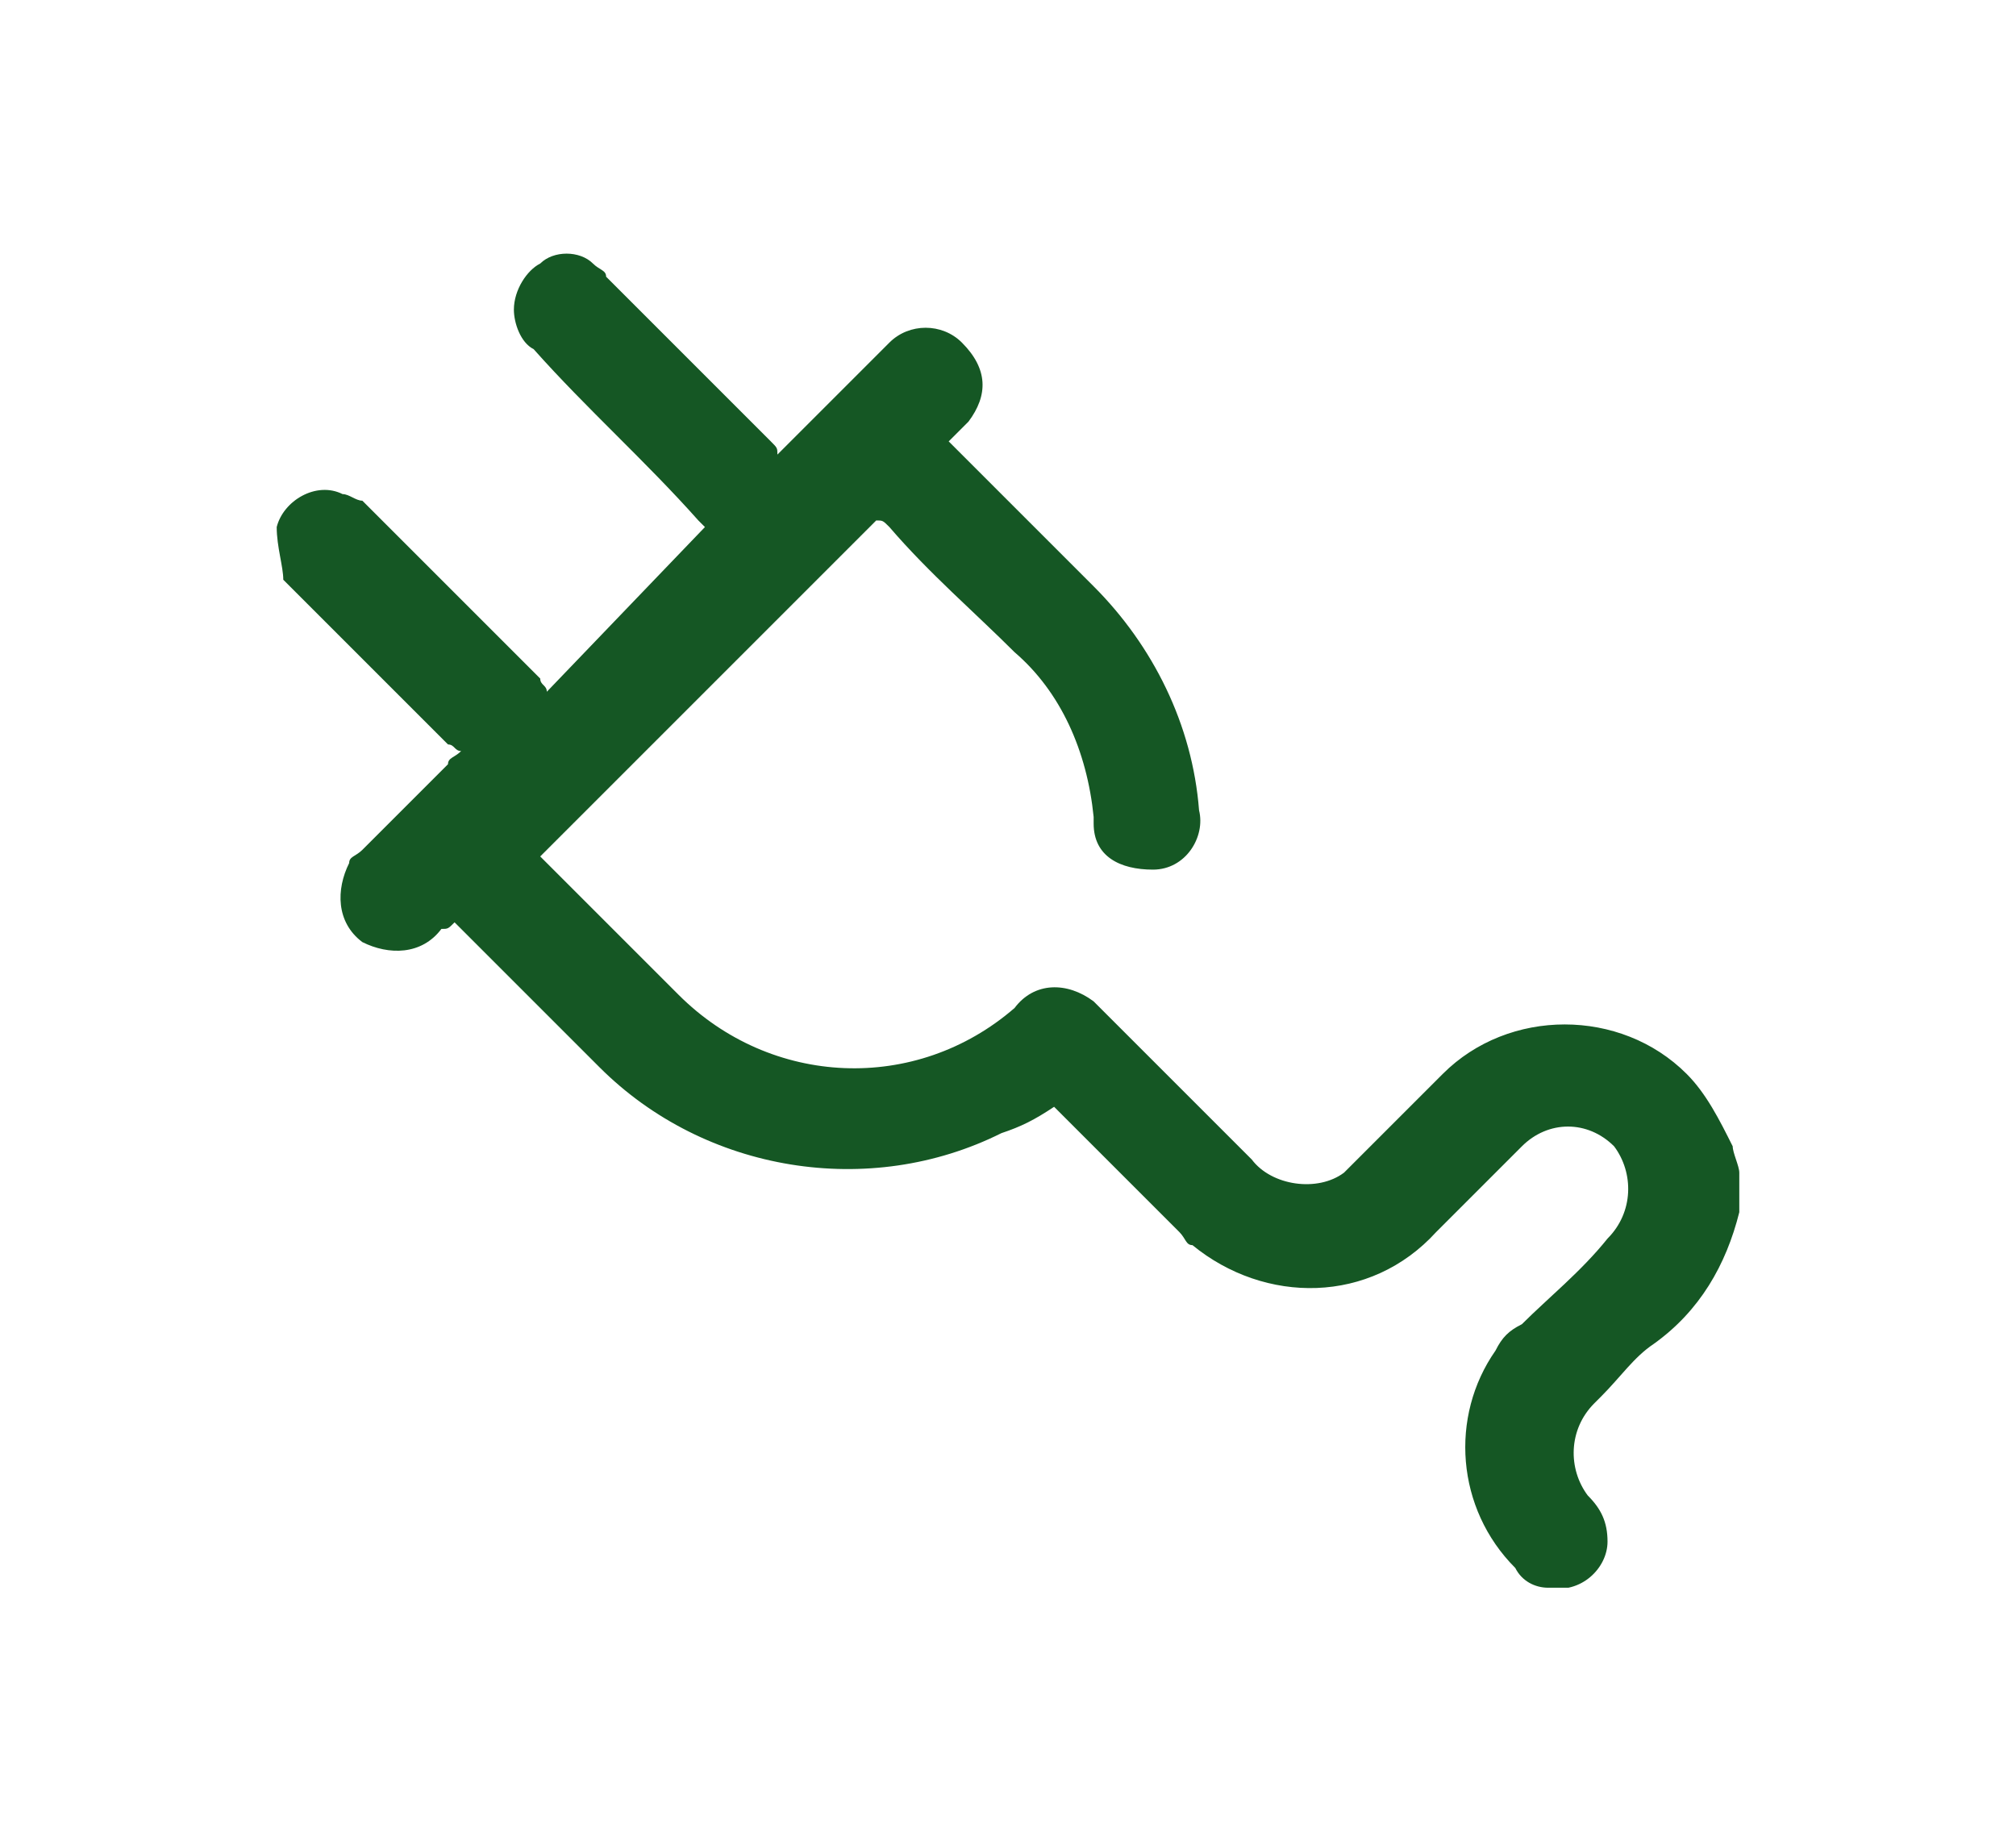 <?xml version="1.0" encoding="utf-8"?>
<!-- Generator: Adobe Illustrator 26.0.2, SVG Export Plug-In . SVG Version: 6.00 Build 0)  -->
<svg version="1.1" id="Layer_1" xmlns="http://www.w3.org/2000/svg" xmlns:xlink="http://www.w3.org/1999/xlink" x="0px" y="0px"
	 viewBox="0 0 30.6 28" style="enable-background:new 0 0 30.6 28;" xml:space="preserve">
<style type="text/css">
	.st0{clip-path:url(#SVGID_00000003815471633765646280000013824054360224789400_);}
	.st1{fill:#155724;}
</style>
<g>
	<defs>
		<rect id="SVGID_1_" x="4.2" y="3.8" width="22.2" height="20.3"/>
	</defs>
	<clipPath id="SVGID_00000093887392985035628730000007496208290297307798_">
		<use xlink:href="#SVGID_1_"  style="overflow:visible;"/>
	</clipPath>
	<g style="clip-path:url(#SVGID_00000093887392985035628730000007496208290297307798_);">
		<path class="st1" d="M26.4,18.4c-0.2,0.8-0.6,1.5-1.3,2c-0.3,0.2-0.5,0.5-0.8,0.8c0,0-0.1,0.1-0.1,0.1c-0.4,0.4-0.4,1-0.1,1.4
			c0,0,0,0,0,0c0.2,0.2,0.3,0.4,0.3,0.7c0,0.4-0.4,0.8-0.9,0.7c-0.2,0-0.4-0.1-0.5-0.3c-0.9-0.9-1-2.3-0.3-3.3
			c0.1-0.2,0.2-0.3,0.4-0.4c0.4-0.4,0.9-0.8,1.3-1.3c0.4-0.4,0.4-1,0.1-1.4c0,0,0,0,0,0c-0.4-0.4-1-0.4-1.4,0c0,0,0,0,0,0
			c-0.4,0.4-0.9,0.9-1.3,1.3c-1,1.1-2.6,1.1-3.7,0.2c-0.1,0-0.1-0.1-0.2-0.2c-0.6-0.6-1.2-1.2-1.9-1.9c-0.3,0.2-0.5,0.3-0.8,0.4
			c-2,1-4.5,0.6-6.1-1c-0.7-0.7-1.5-1.5-2.2-2.2c-0.1,0.1-0.1,0.1-0.2,0.1c-0.3,0.4-0.8,0.4-1.2,0.2c-0.4-0.3-0.4-0.8-0.2-1.2
			c0-0.1,0.1-0.1,0.2-0.2l1.3-1.3c0-0.1,0.1-0.1,0.2-0.2c-0.1,0-0.1-0.1-0.2-0.1c-0.8-0.8-1.7-1.7-2.5-2.5C4.3,8.6,4.2,8.3,4.2,8
			c0.1-0.4,0.6-0.7,1-0.5c0.1,0,0.2,0.1,0.3,0.1c0.1,0.1,0.1,0.1,0.2,0.2c0.8,0.8,1.6,1.6,2.5,2.5c0,0.1,0.1,0.1,0.1,0.2L10.7,8
			c0,0-0.1-0.1-0.1-0.1C9.8,7,8.9,6.2,8.1,5.3C7.9,5.2,7.8,4.9,7.8,4.7c0-0.3,0.2-0.6,0.4-0.7C8.4,3.8,8.8,3.8,9,4
			c0.1,0.1,0.2,0.1,0.2,0.2c0.8,0.8,1.6,1.6,2.5,2.5c0.1,0.1,0.1,0.1,0.1,0.2c0.3-0.3,0.6-0.6,0.9-0.9c0.3-0.3,0.5-0.5,0.8-0.8
			c0.3-0.3,0.8-0.3,1.1,0C15,5.6,15,6,14.7,6.4c-0.1,0.1-0.2,0.2-0.3,0.3c0.1,0.1,0.1,0.1,0.2,0.2c0.7,0.7,1.3,1.3,2,2
			c0.9,0.9,1.5,2.1,1.6,3.4c0.1,0.4-0.2,0.9-0.7,0.9s-0.9-0.2-0.9-0.7c0,0,0-0.1,0-0.1c-0.1-1-0.5-1.9-1.2-2.5
			c-0.6-0.6-1.3-1.2-1.9-1.9c-0.1-0.1-0.1-0.1-0.2-0.1l-5.1,5.1c0,0,0.1,0.1,0.1,0.1c0.7,0.7,1.4,1.4,2,2c1.4,1.4,3.6,1.5,5.1,0.2
			c0,0,0,0,0,0c0.3-0.4,0.8-0.4,1.2-0.1c0,0,0.1,0.1,0.1,0.1c0.8,0.8,1.5,1.5,2.3,2.3c0.3,0.4,1,0.5,1.4,0.2
			c0.1-0.1,0.1-0.1,0.2-0.2c0.4-0.4,0.9-0.9,1.3-1.3c1-1,2.7-1,3.7,0c0.3,0.3,0.5,0.7,0.7,1.1c0,0.1,0.1,0.3,0.1,0.4L26.4,18.4z"/>
	</g>
</g>
</svg>

